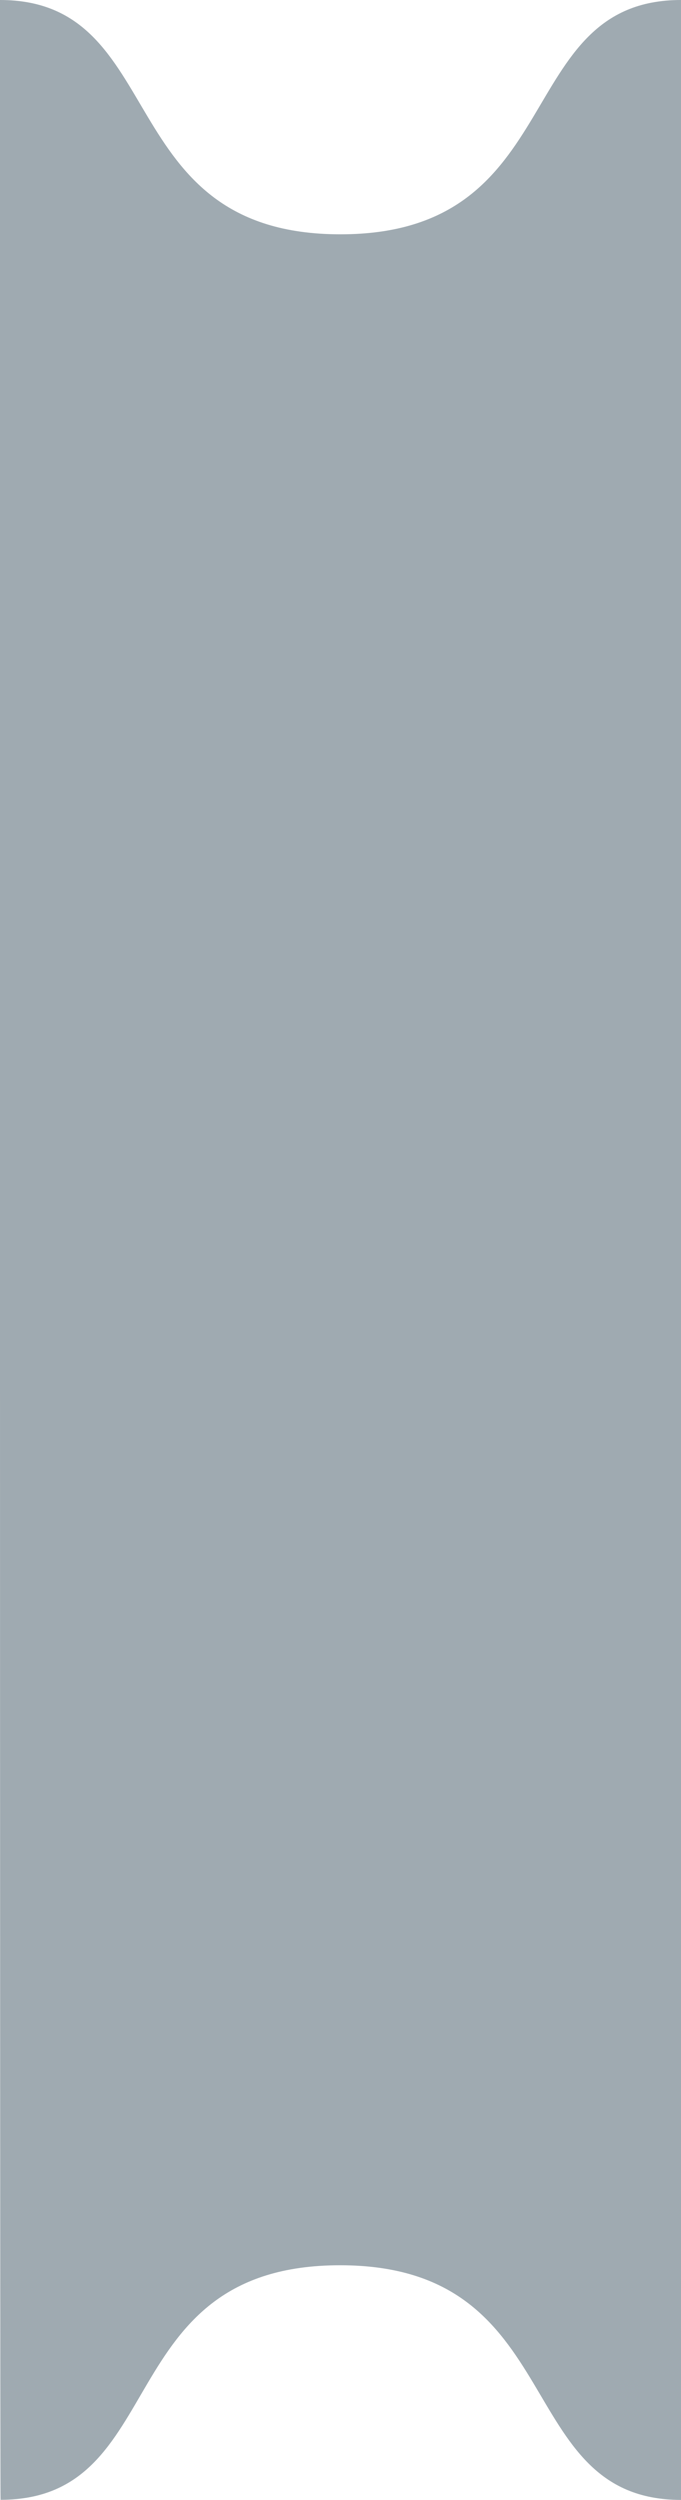 <?xml version="1.0" encoding="UTF-8"?>
<svg width="6px" height="22px" viewBox="0 0 6 22" version="1.1" xmlns="http://www.w3.org/2000/svg" xmlns:xlink="http://www.w3.org/1999/xlink">
    <title>middle_negative</title>
    <g id="middle_negative" stroke="none" stroke-width="1" fill="none" fill-rule="evenodd">
        <path d="M1.89949402e-13,-2.84217094e-13 C1.501,-2.84217094e-13 0.975,2.062 2.999,2.062 C5.024,2.062 4.501,-2.84217094e-13 6,-2.84217094e-13 C6.002,-2.84217094e-13 6.002,21.999 6,22 C4.501,22 5.024,19.935 2.996,19.935 C0.967,19.935 1.51,21.999 0.005,21.999 C-0.001,22 -0.001,-2.84217094e-13 1.89949402e-13,-2.84217094e-13 Z" id="Path-3" fill="#9FAAB1"></path>
    </g>
</svg>